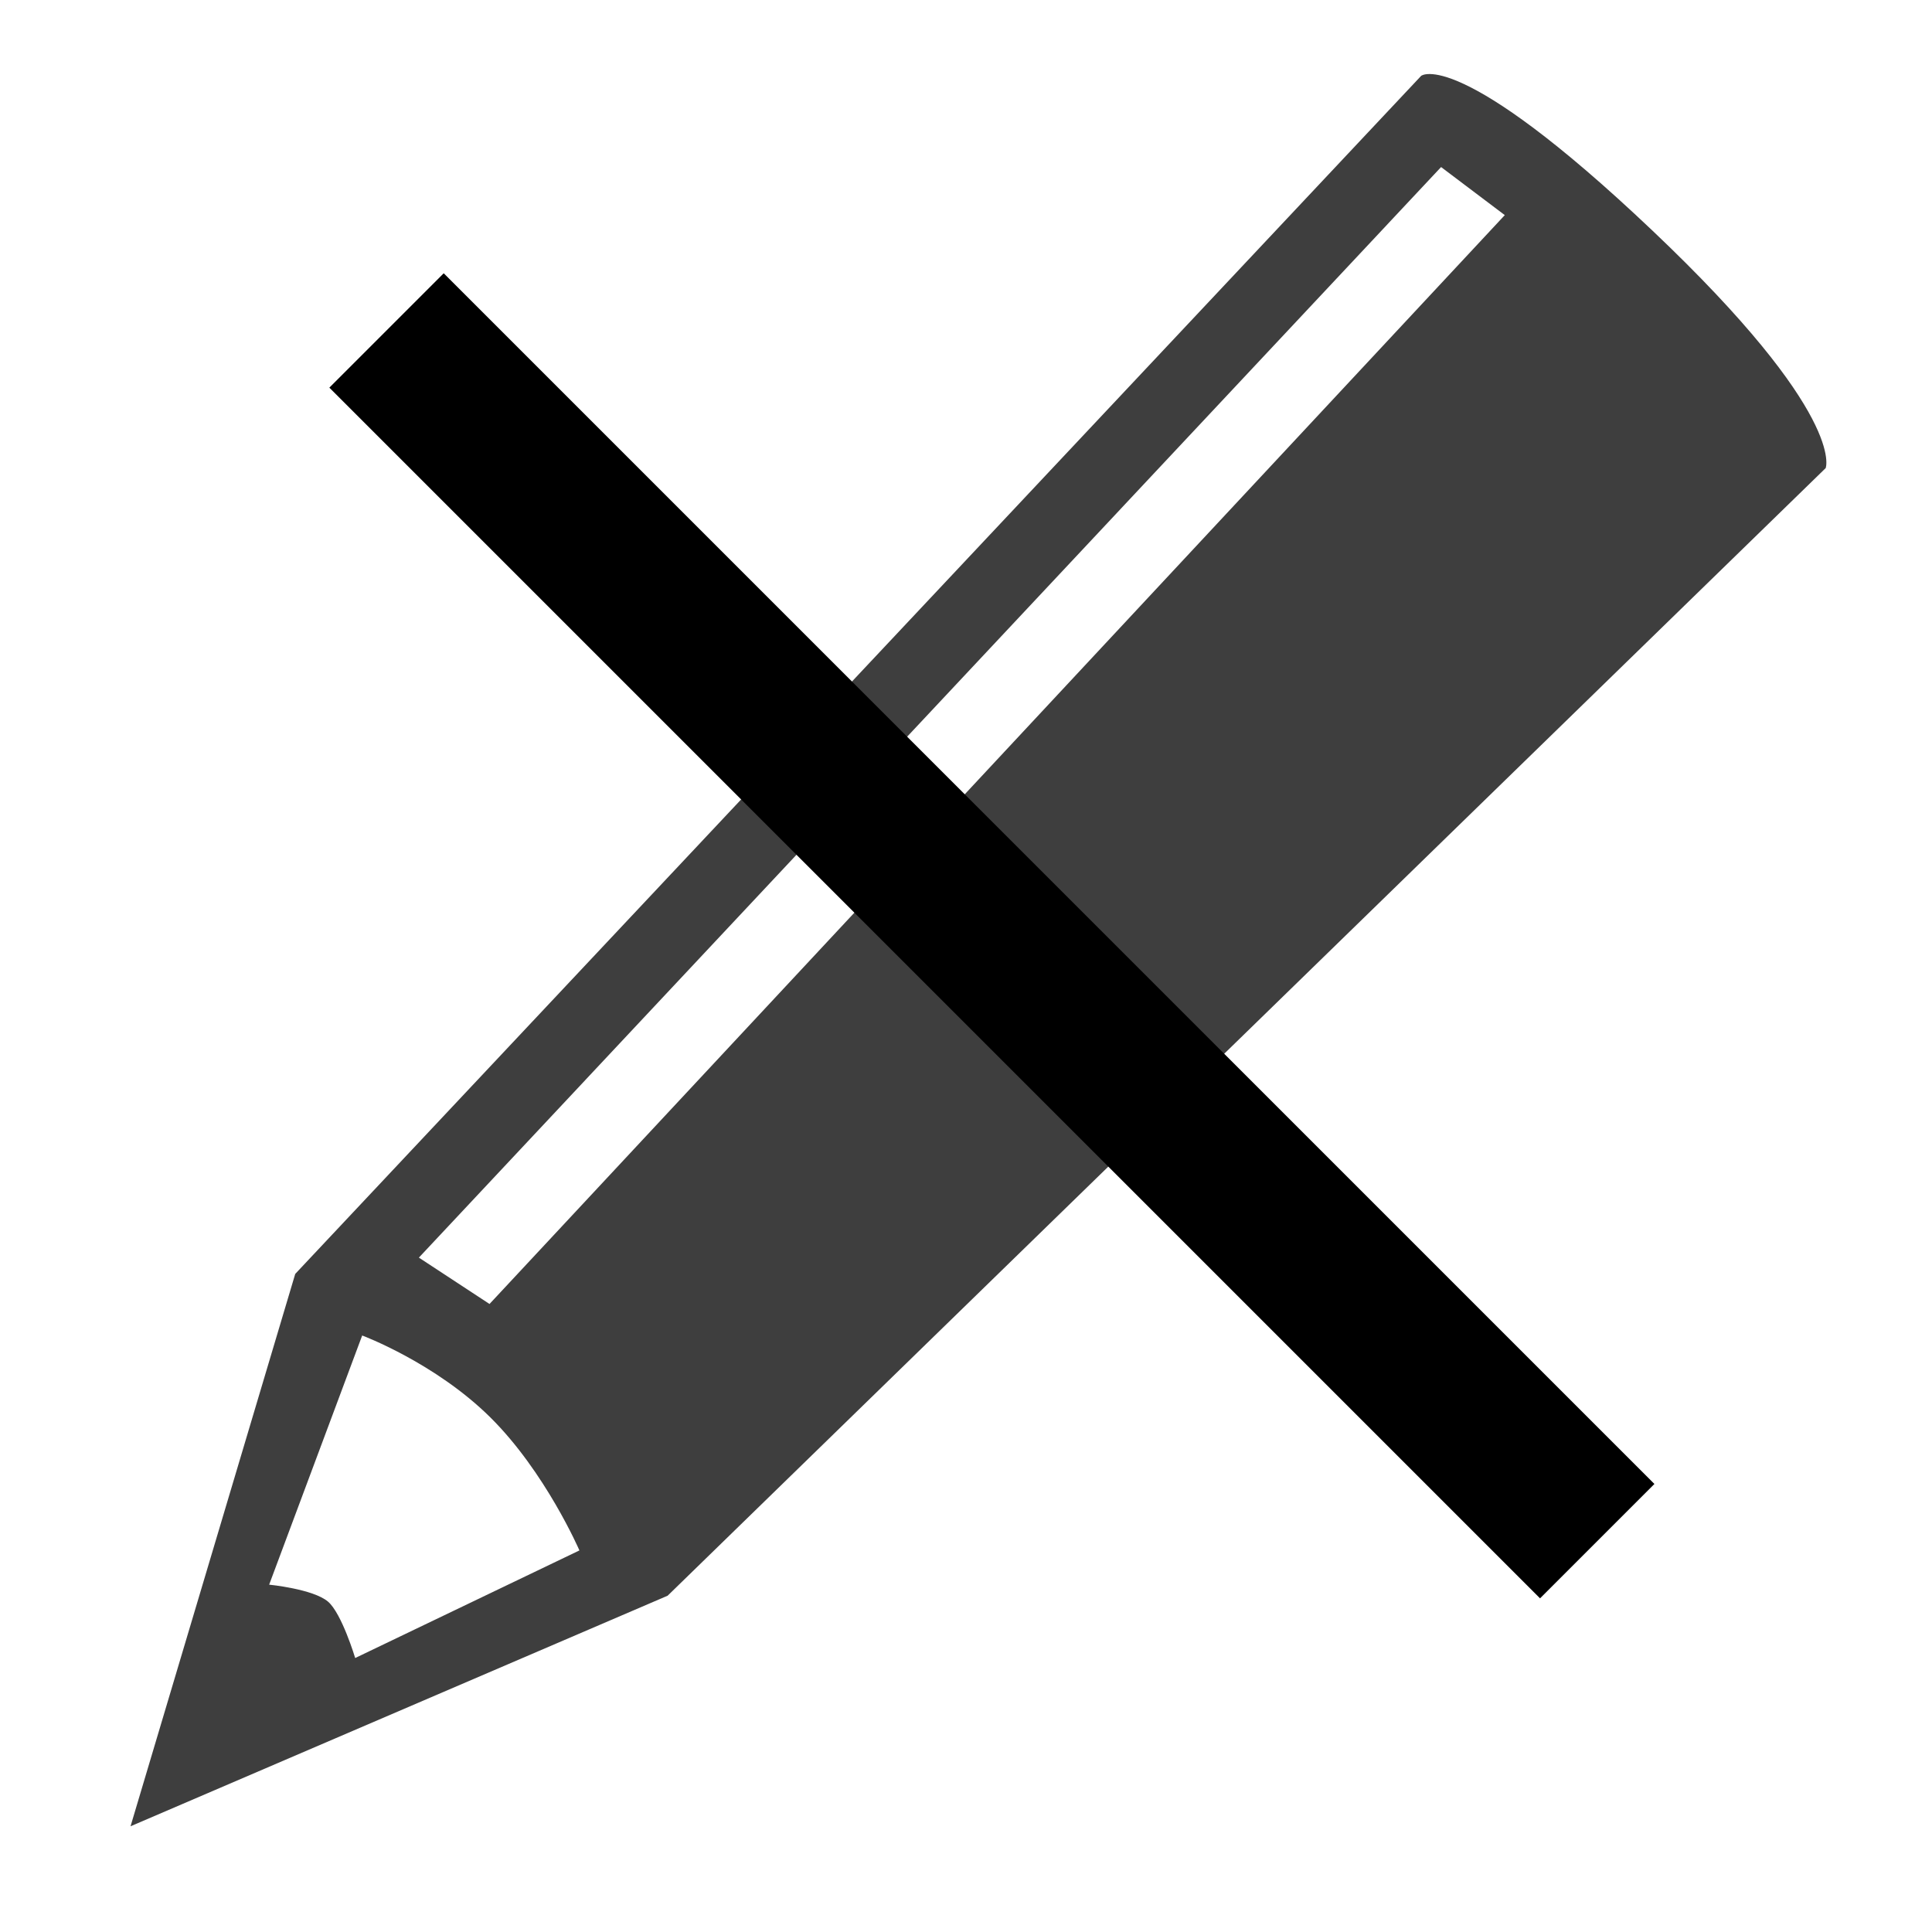 <?xml version="1.0" encoding="UTF-8"?>
<svg width="32px" height="32px" viewBox="0 0 32 32" version="1.1" xmlns="http://www.w3.org/2000/svg" xmlns:xlink="http://www.w3.org/1999/xlink">
    <!-- Generator: Sketch 52.2 (67145) - http://www.bohemiancoding.com/sketch -->
    <title>StatusReadOnly</title>
    <desc>Created with Sketch.</desc>
    <g id="StatusReadOnly" stroke="none" stroke-width="1" fill="none" fill-rule="evenodd">
        <g id="Stifti-read-only" transform="translate(2.857, 0.929)">
            <g id="Path-1" transform="translate(-0.442, 0.5)" fill="#3E3E3E">
                <path d="M21.124,-0.173 C21.124,-0.173 21.729,-0.669 24.953,2.389 C28.177,5.447 27.824,6.324 27.824,6.324 L8.643,25.001 L-0.253,28.82 L2.475,19.671 L21.124,-0.173 Z M5.705,22.046 C4.789,21.14 3.584,20.691 3.584,20.691 L2.043,24.818 C2.043,24.818 2.771,24.889 3.018,25.099 C3.246,25.294 3.468,26.033 3.468,26.033 L7.182,24.251 C7.182,24.251 6.621,22.953 5.705,22.046 Z M21.454,1.338 L4.523,19.401 L5.693,20.169 L22.509,2.134 L21.454,1.338 Z"></path>
            </g>
            <rect id="Rectangle-2" fill="#000000" transform="translate(13.571, 14.571) rotate(-45) translate(-13.571, -14.571) " x="12.232" y="0.392" width="2.679" height="28.359"></rect>
        </g>
    </g>
</svg>